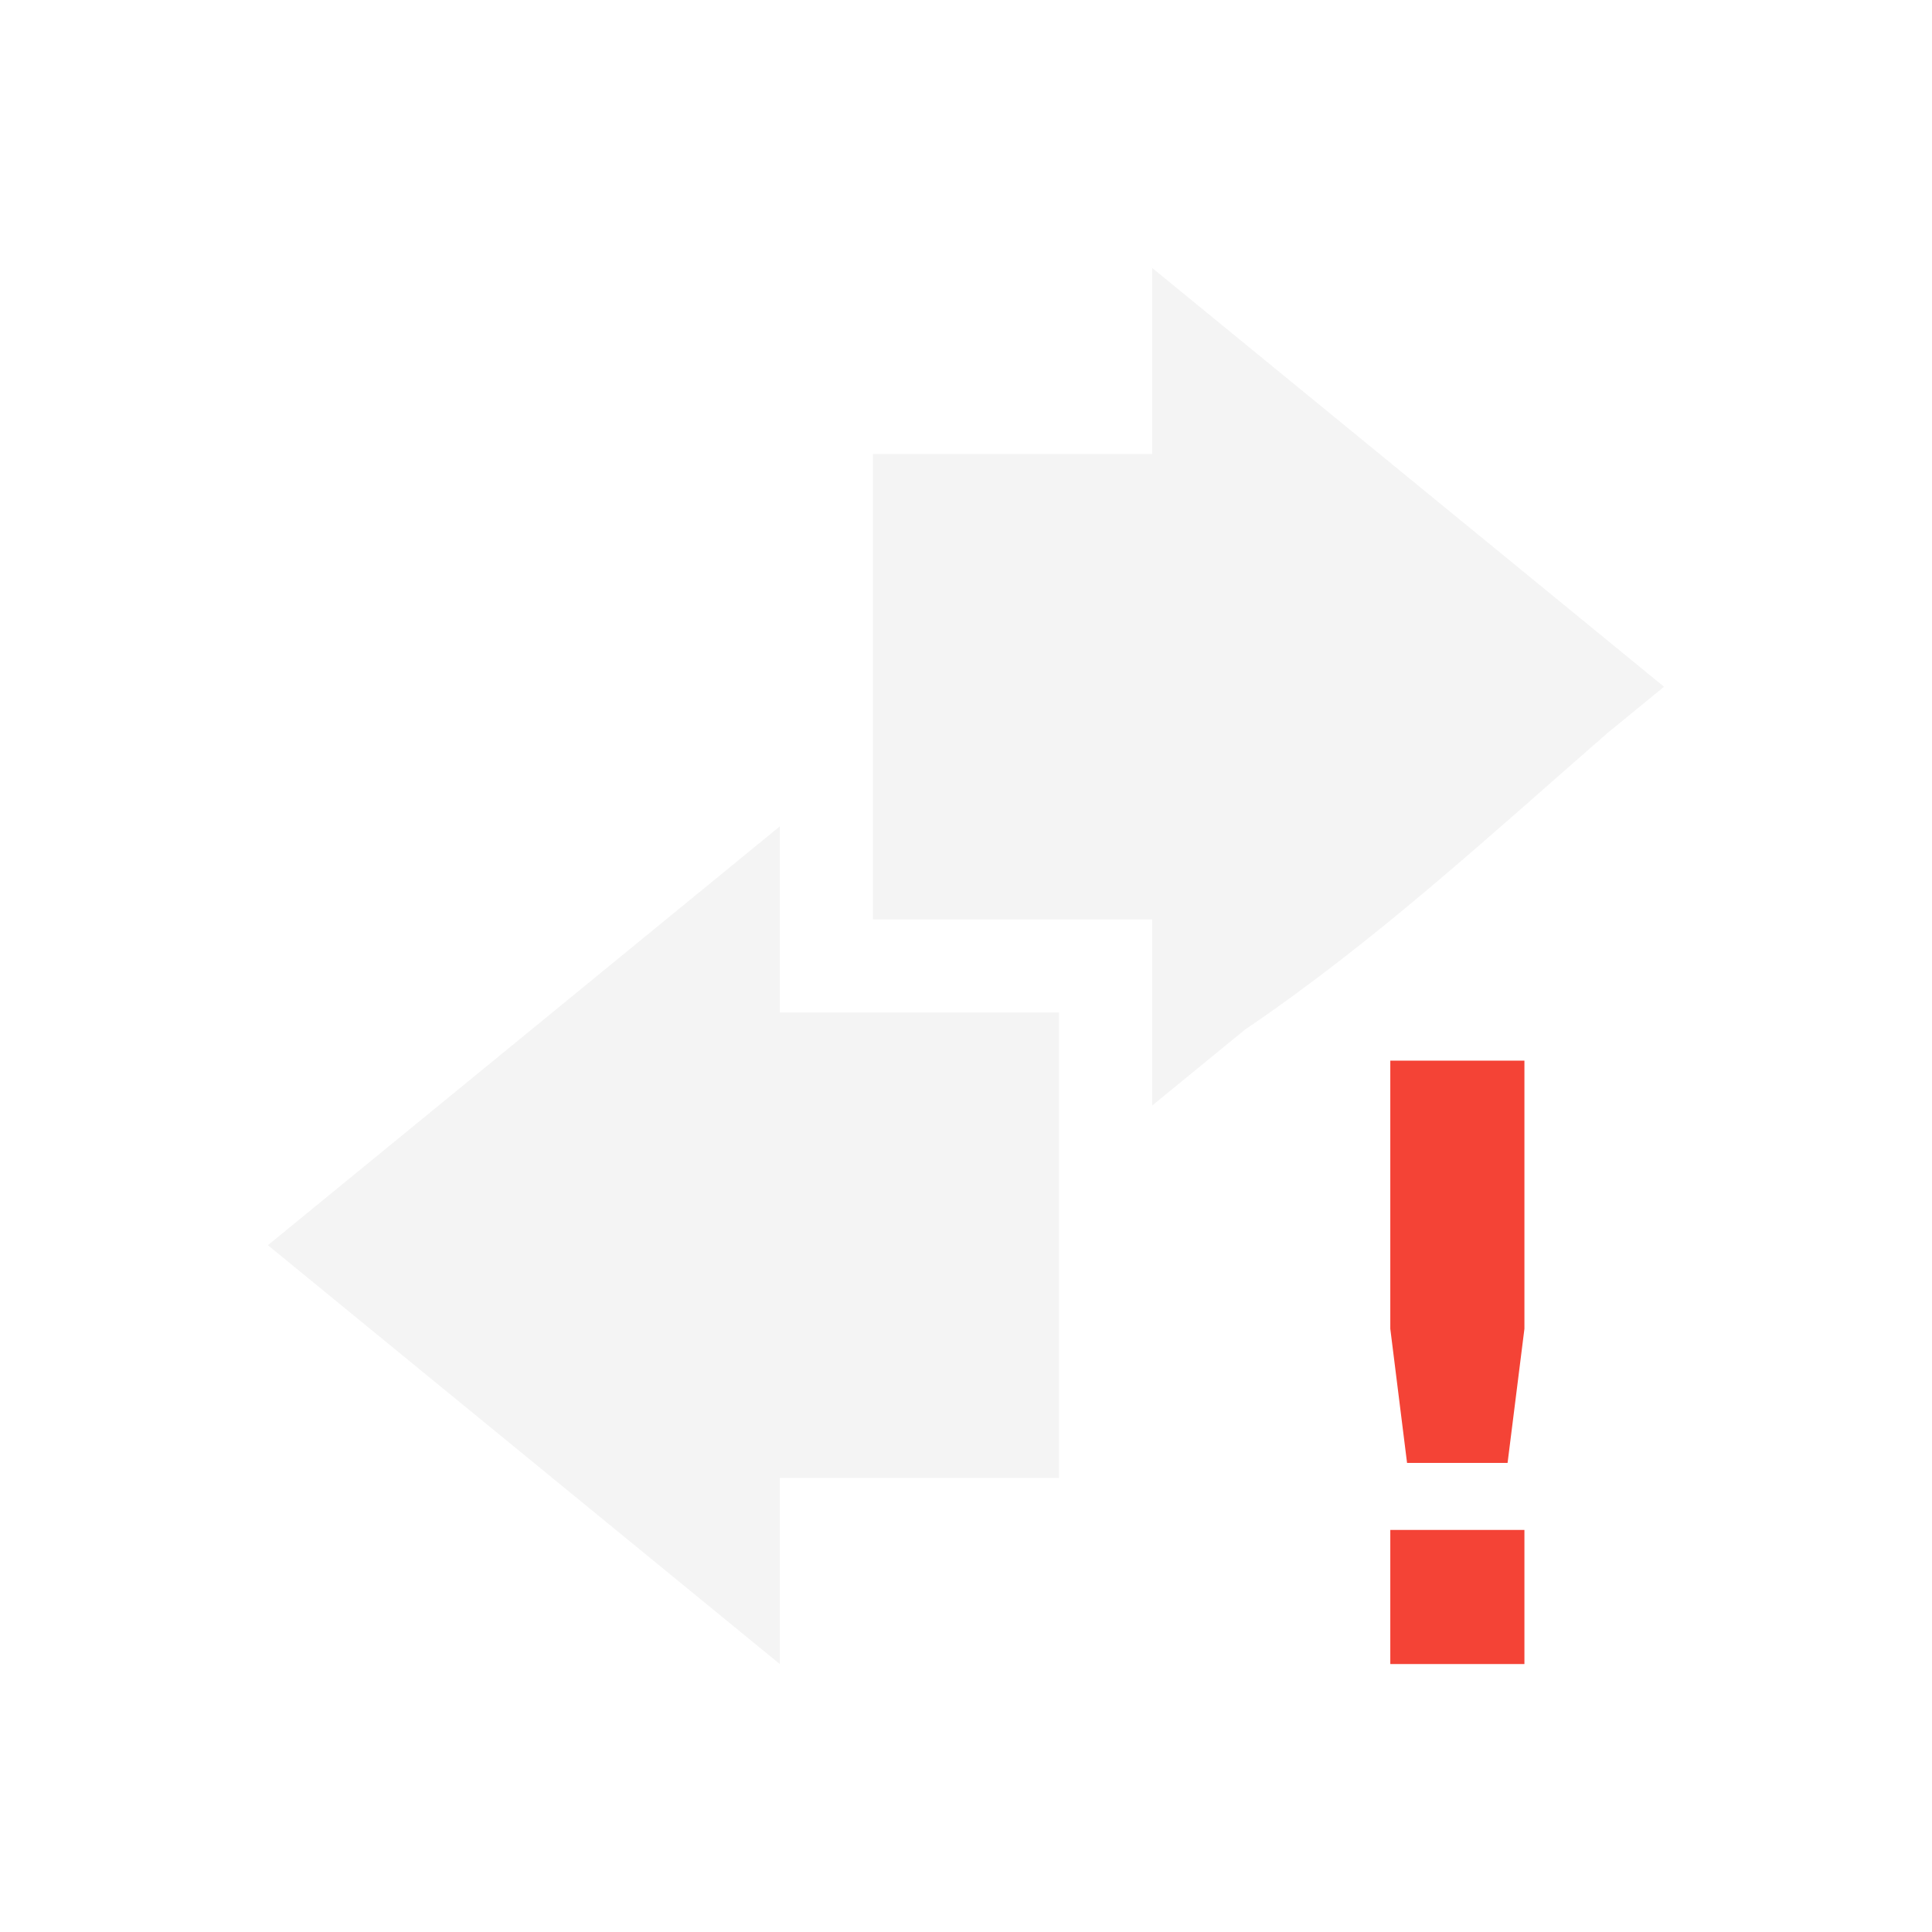 <?xml version="1.0" encoding="UTF-8" standalone="no"?>
<svg
   width="256"
   height="256"
   version="1.1"
   id="svg936"
   sodipodi:docname="network-error.svg"
   inkscape:version="1.2.1 (9c6d41e410, 2022-07-14)"
   xmlns:inkscape="http://www.inkscape.org/namespaces/inkscape"
   xmlns:sodipodi="http://sodipodi.sourceforge.net/DTD/sodipodi-0.dtd"
   xmlns="http://www.w3.org/2000/svg"
   xmlns:svg="http://www.w3.org/2000/svg">
  <sodipodi:namedview
     id="namedview938"
     pagecolor="#ffffff"
     bordercolor="#000000"
     borderopacity="0.25"
     inkscape:showpageshadow="2"
     inkscape:pageopacity="0.0"
     inkscape:pagecheckerboard="0"
     inkscape:deskcolor="#d1d1d1"
     showgrid="false"
     inkscape:zoom="1.73"
     inkscape:cx="133.23699"
     inkscape:cy="138.72832"
     inkscape:window-width="1366"
     inkscape:window-height="699"
     inkscape:window-x="0"
     inkscape:window-y="0"
     inkscape:window-maximized="1"
     inkscape:current-layer="svg936" />
  <defs
     id="defs930">
    <style
       id="current-color-scheme"
       type="text/css">
   .ColorScheme-Text { color:#dfdfdf; } .ColorScheme-Highlight { color:#4285f4; } .ColorScheme-NeutralText { color:#ff9800; } .ColorScheme-PositiveText { color:#4caf50; } .ColorScheme-NegativeText { color:#f44336; }
  </style>
  </defs>
  <g
     id="g1155"
     transform="matrix(12.333,0,0,12.333,-20,-13.833)">
    <path
       style="opacity:0.35;fill:currentColor"
       class="ColorScheme-Text"
       d="m 14,4 v 2 h -3 v 5 h 3 v 2 l 1,-0.818 C 16.392,11.24 17.625,10.102 18.889,9 L 19.5,8.5 Z M 10,10 4.5,14.5 10,19 v -2 h 3 v -5 h -3 z"
       id="path932"
       sodipodi:nodetypes="cccccccccccccccccc" />
    <path
       style="fill:currentColor;stroke-width:0.72"
       class="ColorScheme-NegativeText"
       d="m 16.559,12.517 v 2.881 l 0.18,1.441 h 1.08 L 18,15.398 v -2.881 z m 0,5.042 V 19 H 18 v -1.441 z"
       id="path934" />
  </g>
</svg>
